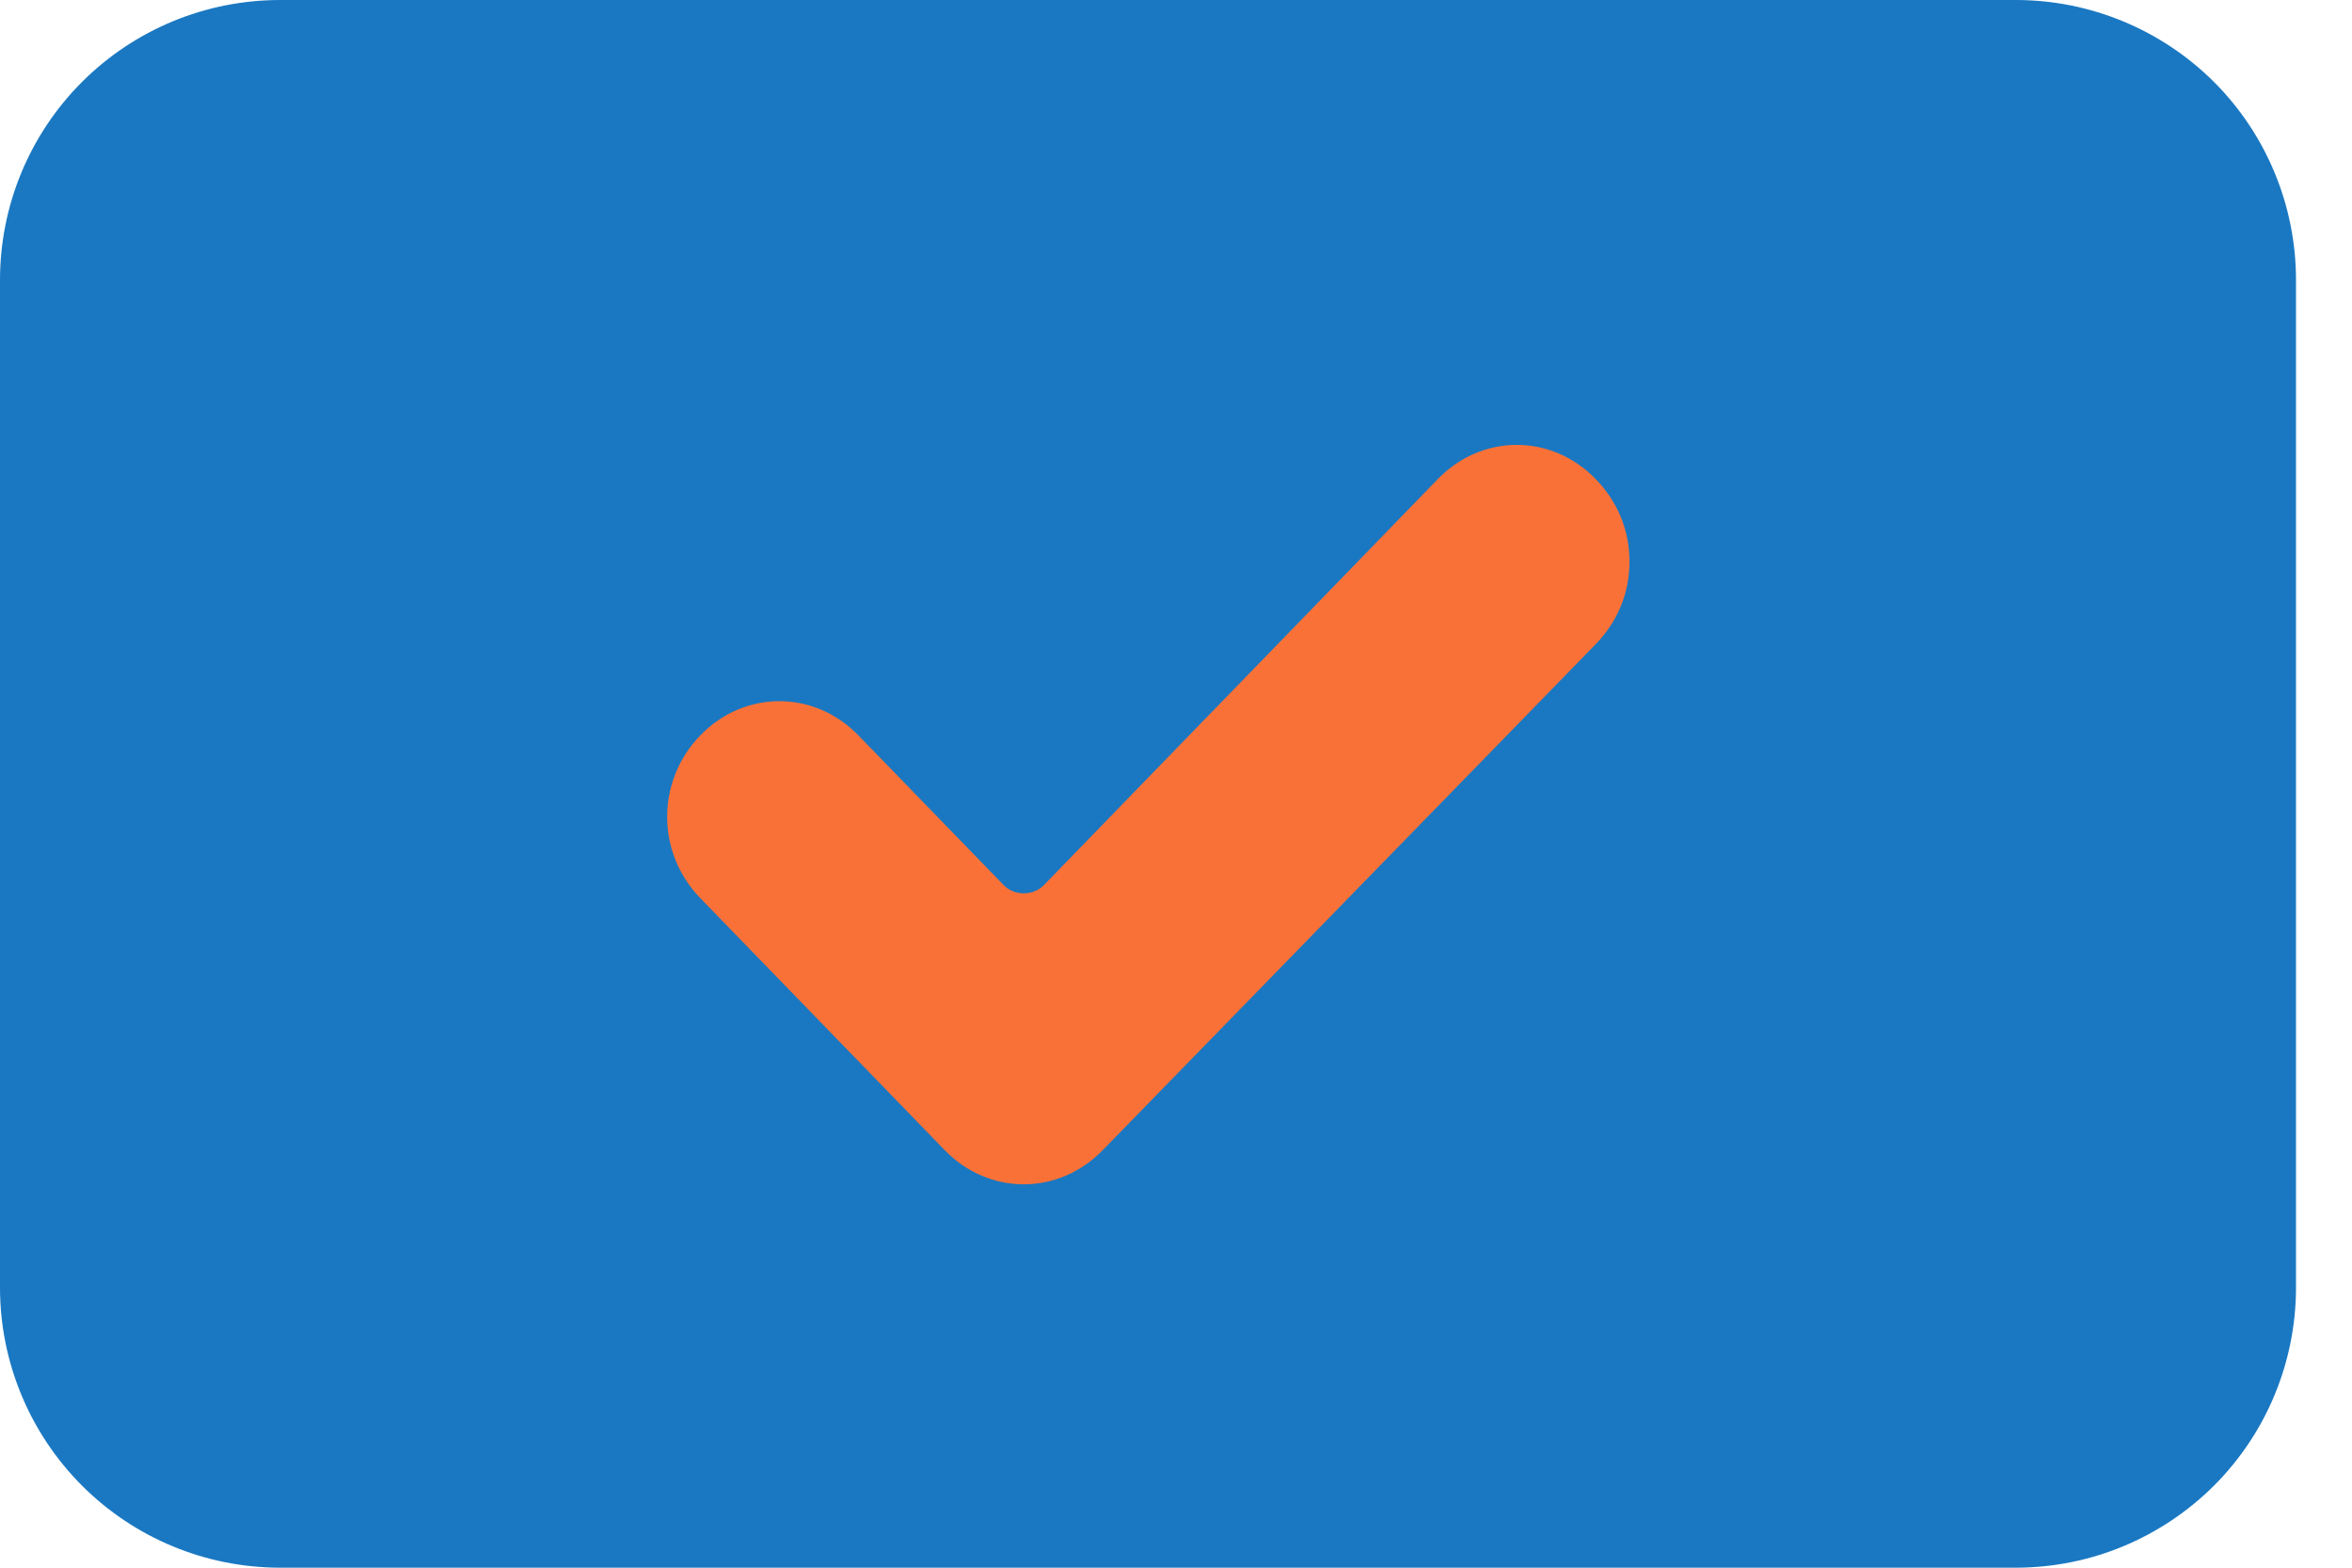 <svg width="21" height="14" viewBox="0 0 21 14" fill="none" xmlns="http://www.w3.org/2000/svg">
<path d="M2.501 0H18.003C18.665 0.001 19.3 0.265 19.769 0.733C20.237 1.202 20.5 1.838 20.5 2.501V11.502C20.499 12.164 20.236 12.799 19.768 13.267C19.299 13.735 18.665 13.999 18.003 14H2.501C1.838 14 1.202 13.737 0.733 13.268C0.265 12.8 0.001 12.165 0 11.502L0 2.501C0 1.837 0.263 1.201 0.732 0.732C1.201 0.263 1.837 0 2.501 0Z" fill="#1a78c2"/>
<g clip-path="url(#clip0)">
<path d="M9.846 10.271C9.451 10.678 8.83 10.678 8.435 10.271L6.253 8.021C5.858 7.614 5.858 6.974 6.253 6.567C6.648 6.16 7.269 6.16 7.664 6.567L8.962 7.905C9.056 8.002 9.225 8.002 9.32 7.905L12.837 4.279C13.232 3.871 13.853 3.871 14.248 4.279C14.436 4.473 14.549 4.725 14.549 5.016C14.549 5.306 14.436 5.558 14.248 5.752L9.846 10.271Z" fill="#FA7137"/>
</g>
<defs>
<clipPath id="clip0">
<rect width="8.597" height="6.613" fill="white" transform="translate(5.952 3.968)"/>
</clipPath>
</defs>
</svg>
